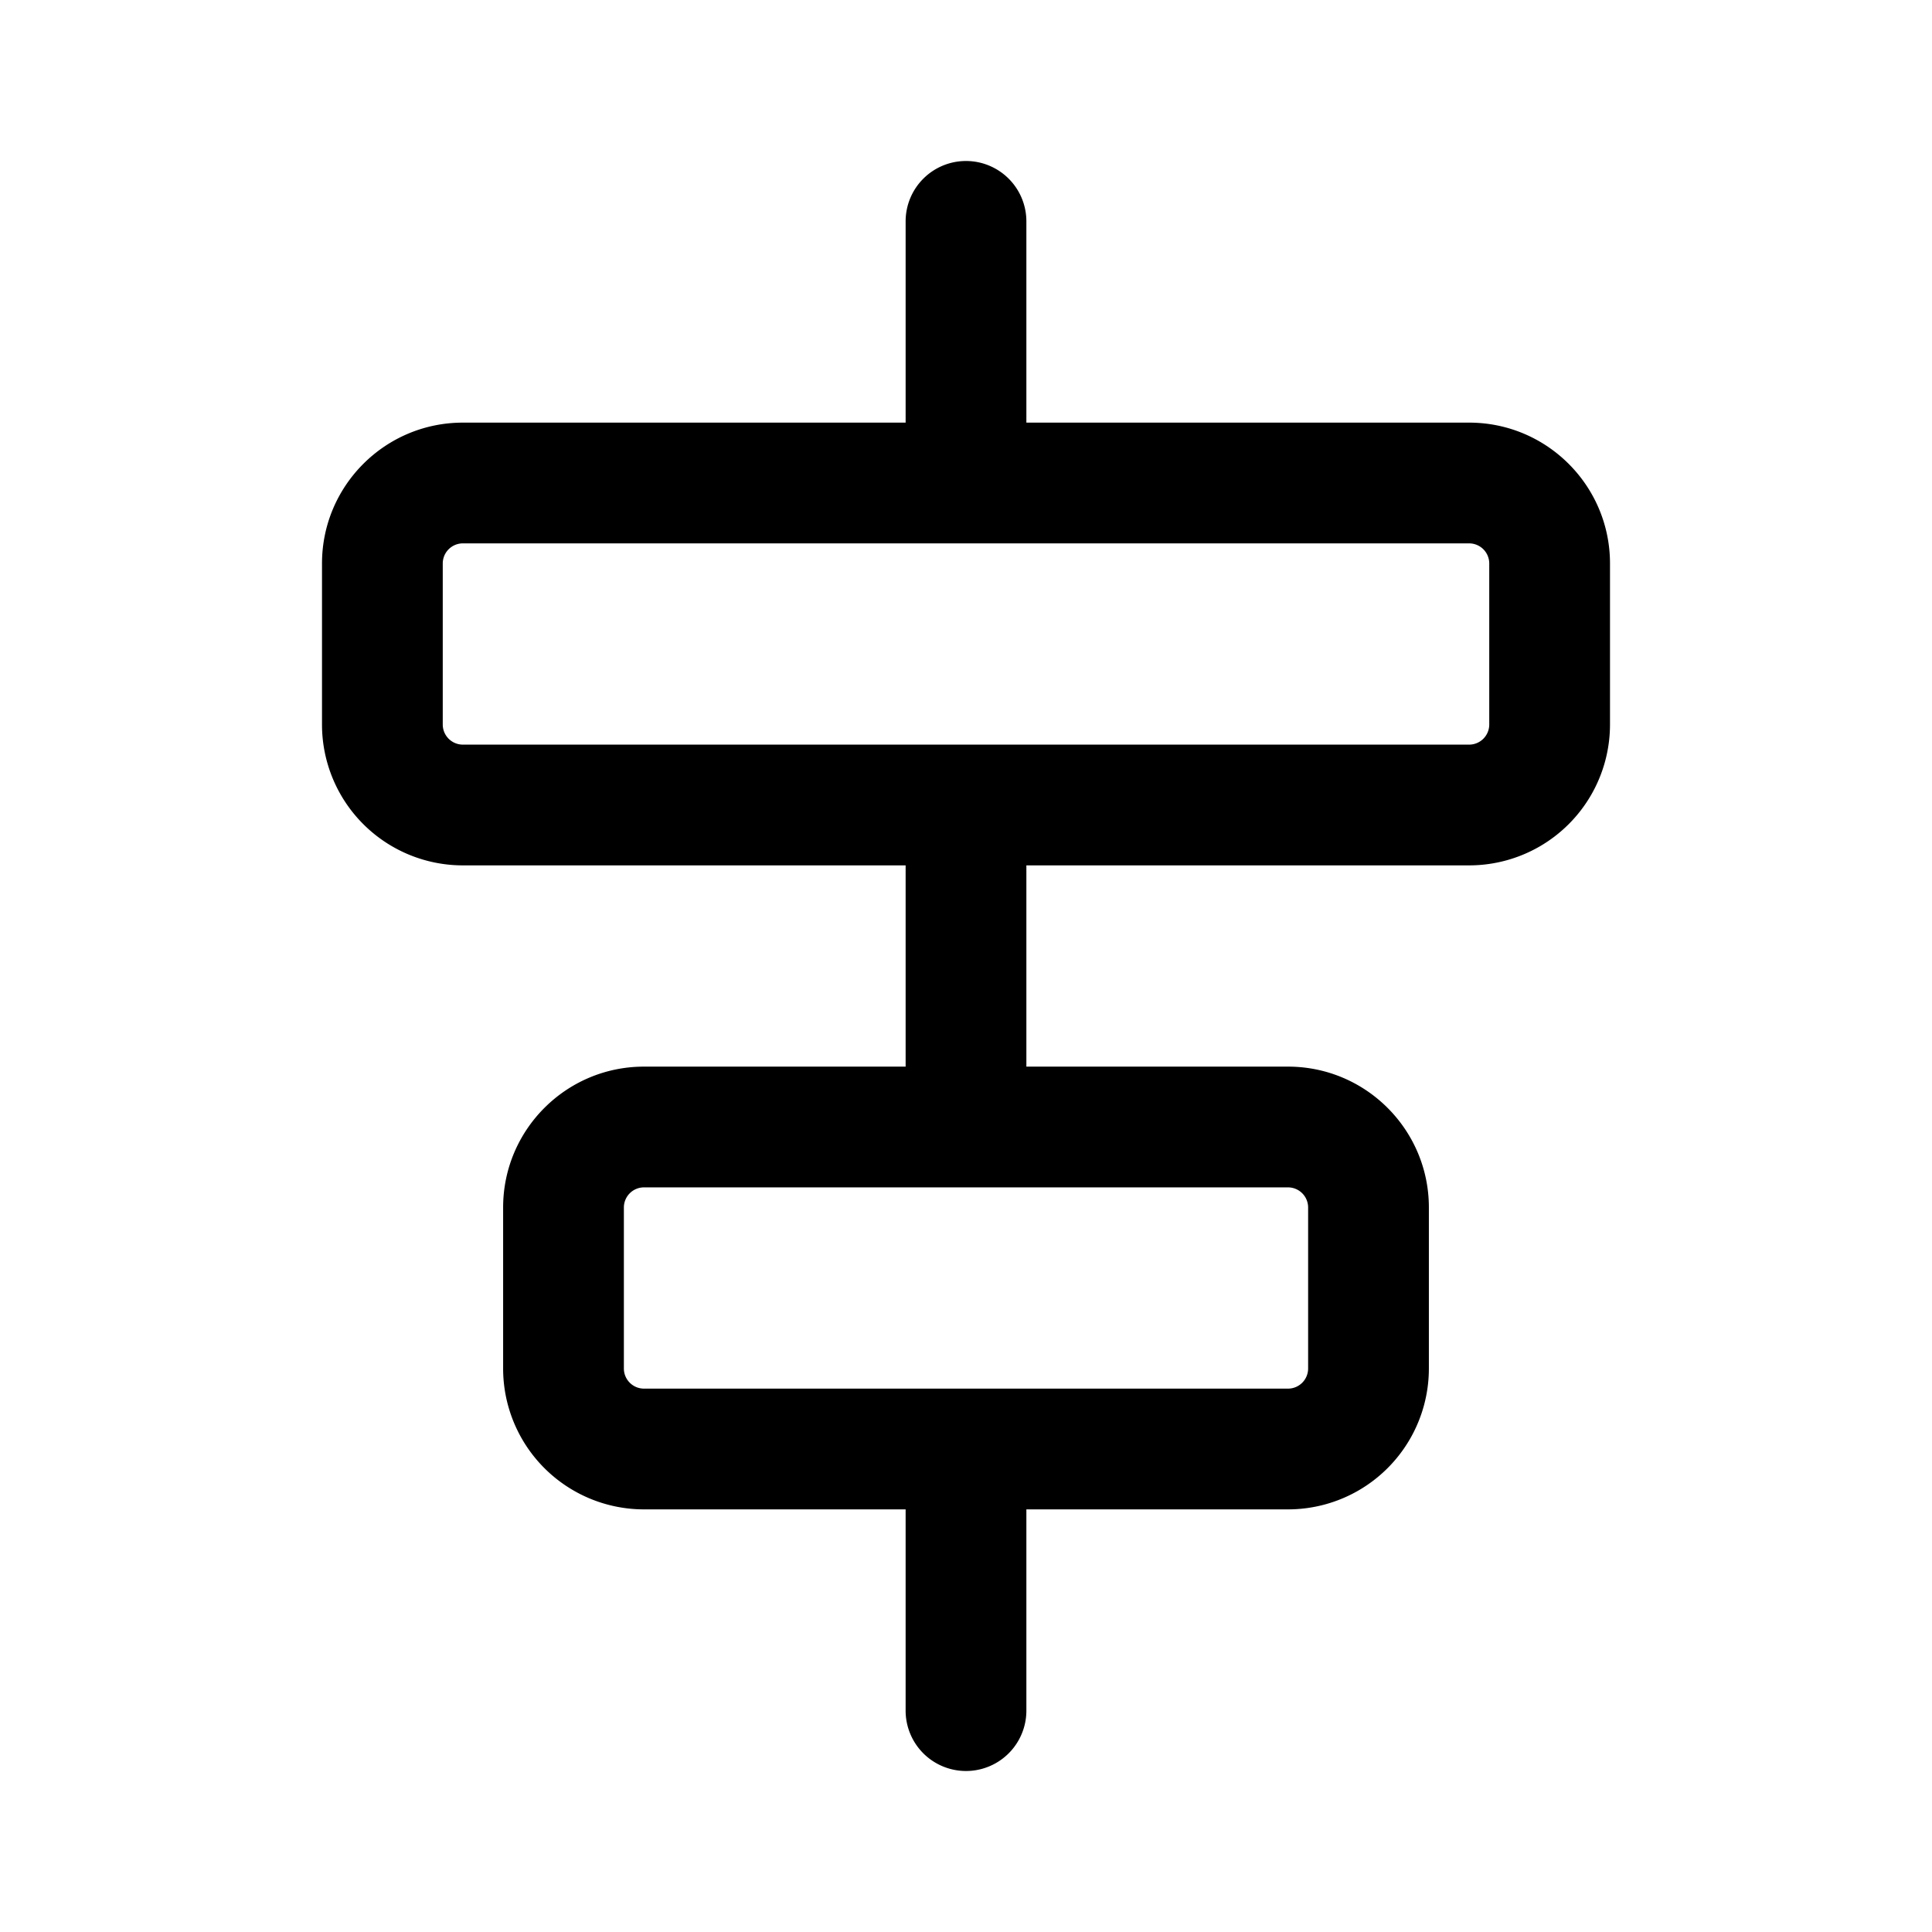 <svg width="24" height="24" viewBox="0 0 24 24" fill="none" xmlns="http://www.w3.org/2000/svg"><path fill-rule="evenodd" clip-rule="evenodd" d="M12 2a.75.75 0 01.75.75v2.5h5.5c.966 0 1.75.784 1.75 1.75v2a1.75 1.75 0 01-1.75 1.75h-5.5v2.5H16c.966 0 1.75.784 1.75 1.75v2A1.75 1.75 0 0116 18.75h-3.25v2.5a.75.75 0 01-1.5 0v-2.5H8A1.75 1.75 0 016.25 17v-2c0-.966.784-1.75 1.75-1.75h3.25v-2.5h-5.5A1.75 1.75 0 014 9V7c0-.966.784-1.75 1.75-1.75h5.5v-2.5A.75.75 0 0112 2zM5.75 6.75A.25.25 0 005.5 7v2c0 .138.112.25.25.25h12.5A.25.25 0 0018.5 9V7a.25.25 0 00-.25-.25H5.75zm2.25 8a.25.25 0 00-.25.25v2c0 .138.112.25.25.25h8a.25.25 0 00.25-.25v-2a.25.25 0 00-.25-.25H8z" fill="currentColor"/></svg>